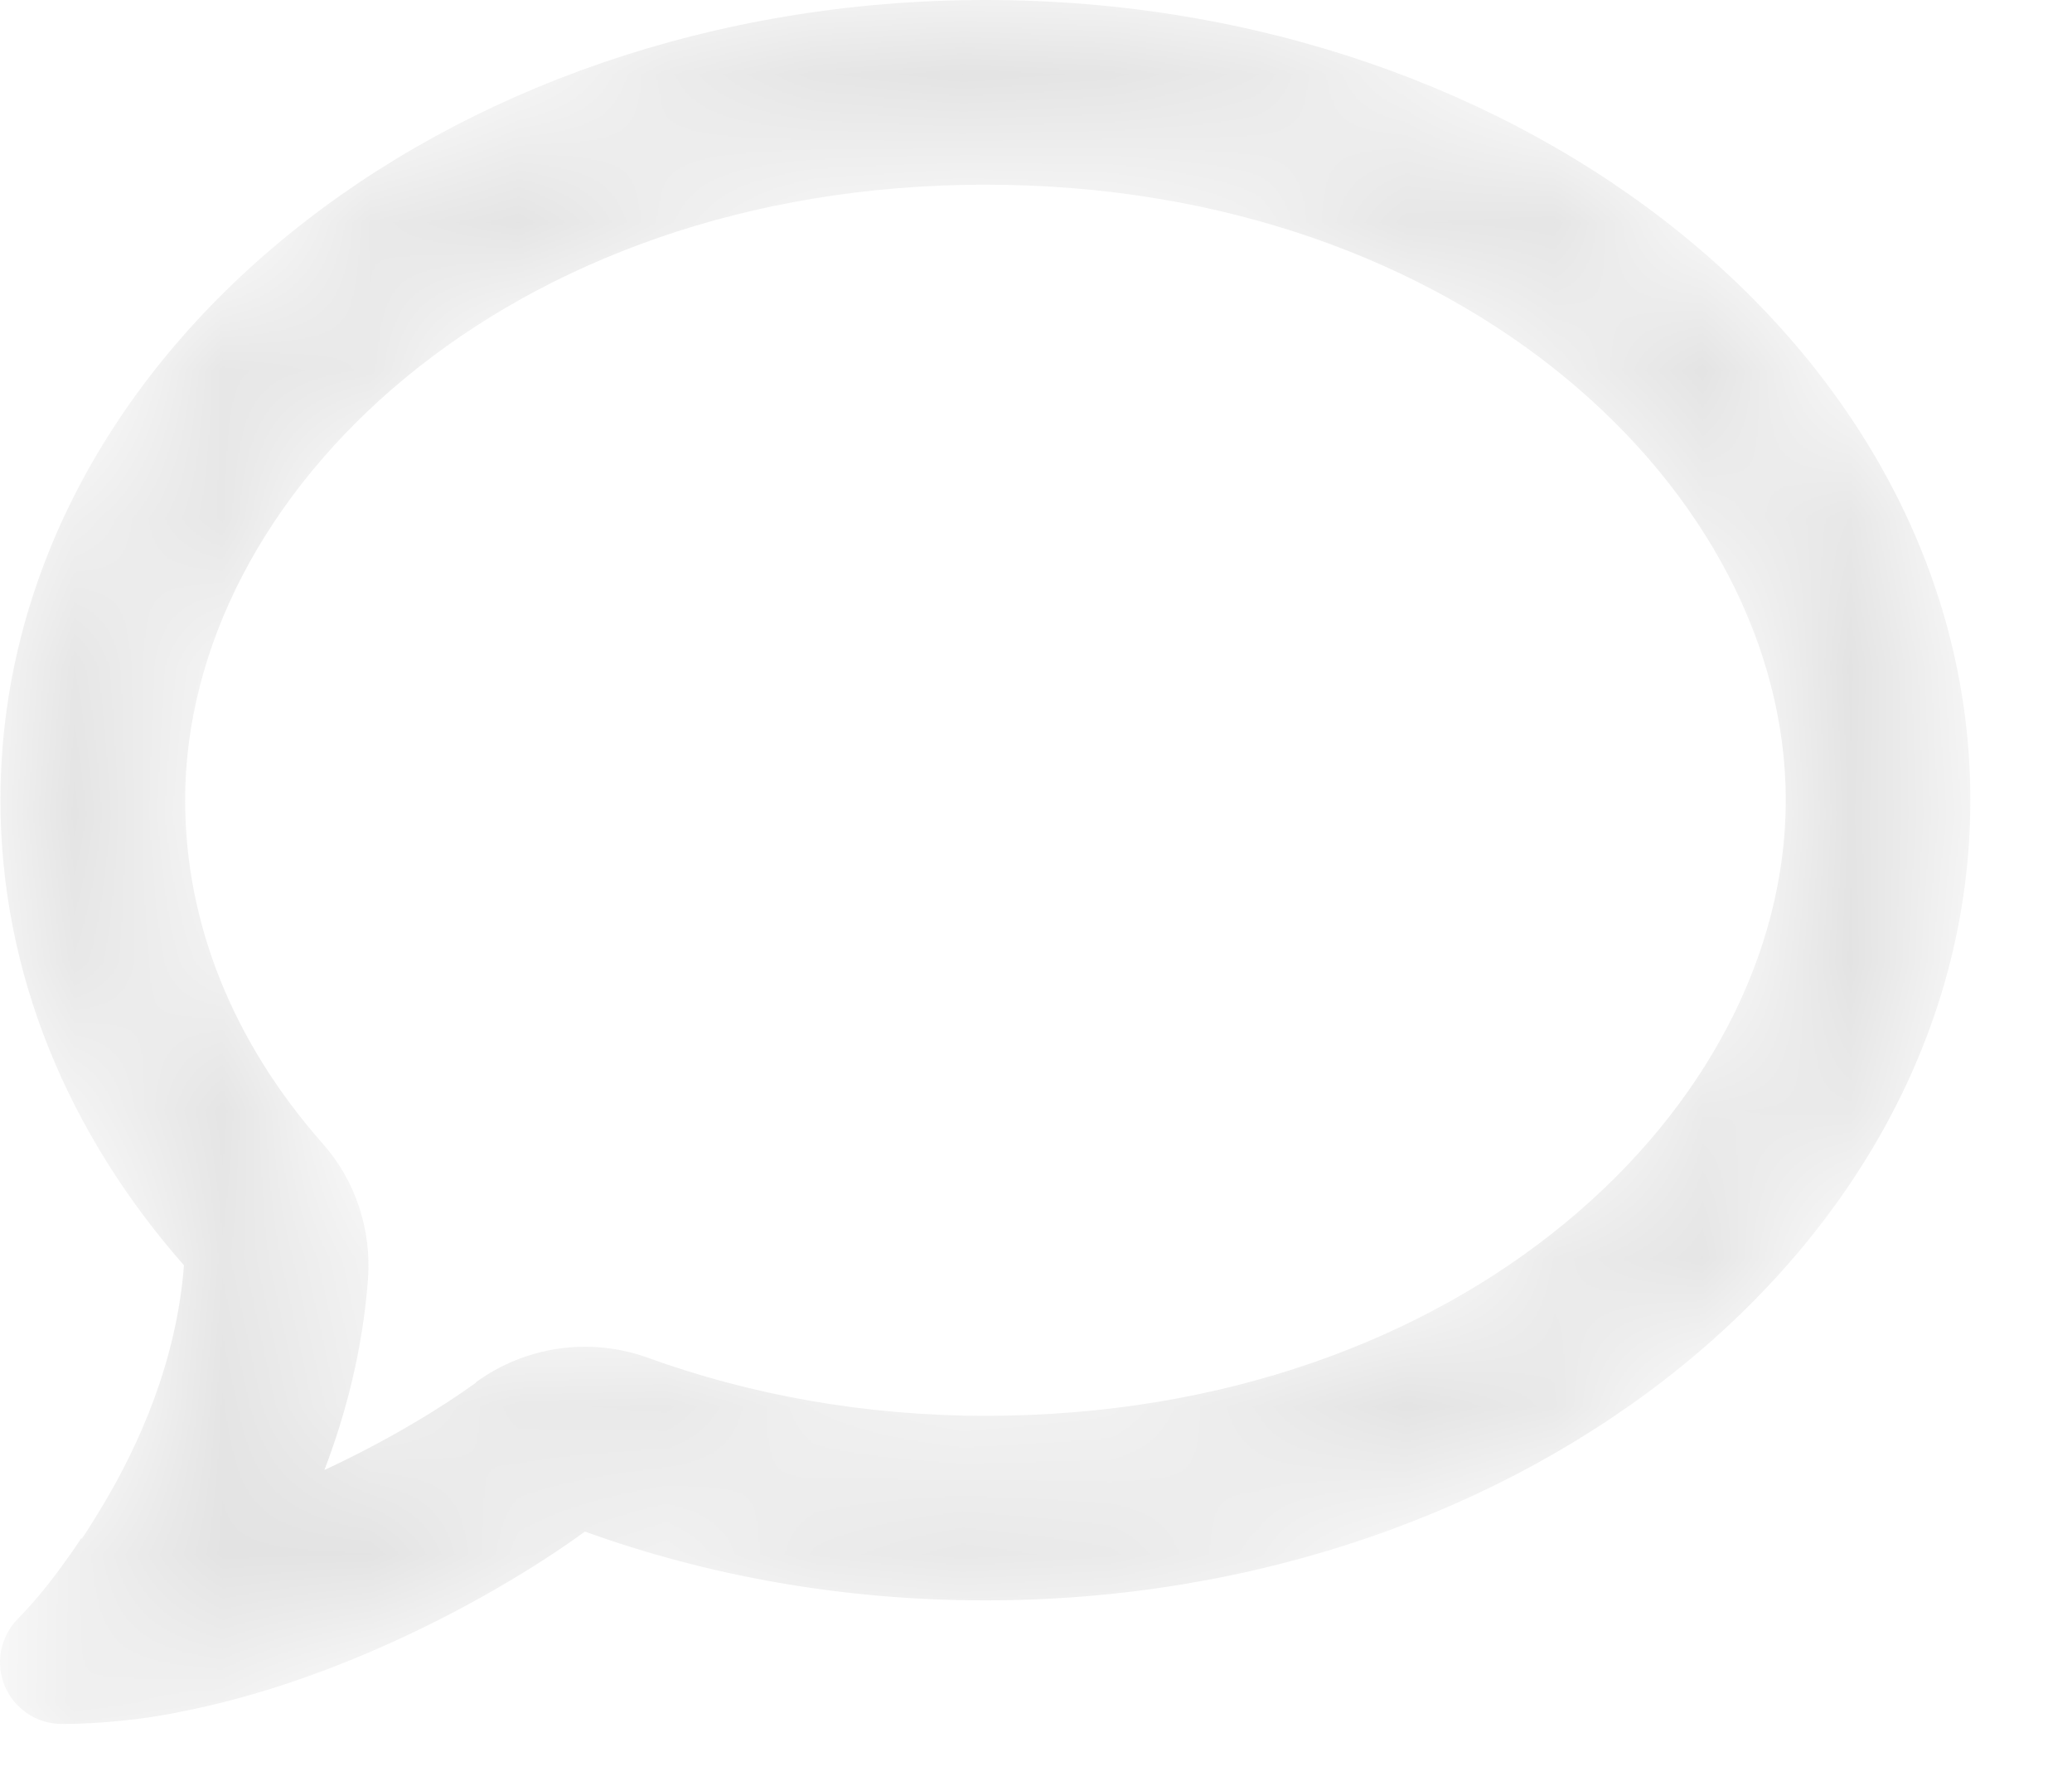 <svg width="14" height="12" viewBox="0 0 14 12" fill="none" xmlns="http://www.w3.org/2000/svg">
<mask id="mask0_525_7" style="mask-type:alpha" maskUnits="userSpaceOnUse" x="0" y="0" width="14" height="12">
<path d="M3.216 9.34C3.552 9.096 3.986 9.034 4.376 9.174C5.065 9.424 5.837 9.567 6.658 9.567C9.9 9.567 12.066 7.474 12.066 5.407C12.066 3.341 9.9 1.248 6.658 1.248C3.417 1.248 1.251 3.341 1.251 5.407C1.251 6.239 1.574 7.04 2.179 7.726C2.403 7.978 2.512 8.311 2.486 8.649C2.45 9.119 2.338 9.551 2.192 9.933C2.634 9.728 3.001 9.499 3.216 9.343M0.554 10.396C0.601 10.326 0.645 10.255 0.687 10.185C0.947 9.754 1.194 9.187 1.243 8.55C0.464 7.664 0.003 6.58 0.003 5.407C0.003 2.42 2.983 0 6.658 0C10.334 0 13.313 2.42 13.313 5.407C13.313 8.394 10.334 10.814 6.658 10.814C5.694 10.814 4.779 10.648 3.952 10.349C3.643 10.575 3.139 10.885 2.541 11.145C2.148 11.316 1.701 11.472 1.238 11.563C1.217 11.568 1.197 11.571 1.176 11.576C1.061 11.597 0.95 11.615 0.833 11.626C0.827 11.626 0.82 11.628 0.814 11.628C0.682 11.641 0.549 11.649 0.417 11.649C0.248 11.649 0.097 11.547 0.032 11.392C-0.033 11.236 0.003 11.059 0.12 10.939C0.227 10.83 0.323 10.713 0.414 10.588C0.458 10.528 0.5 10.469 0.539 10.409C0.541 10.404 0.544 10.401 0.547 10.396" fill="#212121"/>
</mask>
<g mask="url(#mask0_525_7)">
<path d="M3.216 9.34C3.552 9.096 3.986 9.034 4.376 9.174C5.065 9.424 5.837 9.567 6.658 9.567C9.9 9.567 12.066 7.474 12.066 5.407C12.066 3.341 9.9 1.248 6.658 1.248C3.417 1.248 1.251 3.341 1.251 5.407C1.251 6.239 1.574 7.04 2.179 7.726C2.403 7.978 2.512 8.311 2.486 8.649C2.45 9.119 2.338 9.551 2.192 9.933C2.634 9.728 3.001 9.499 3.216 9.343M0.554 10.396C0.601 10.326 0.645 10.255 0.687 10.185C0.947 9.754 1.194 9.187 1.243 8.55C0.464 7.664 0.003 6.58 0.003 5.407C0.003 2.42 2.983 0 6.658 0C10.334 0 13.313 2.42 13.313 5.407C13.313 8.394 10.334 10.814 6.658 10.814C5.694 10.814 4.779 10.648 3.952 10.349C3.643 10.575 3.139 10.885 2.541 11.145C2.148 11.316 1.701 11.472 1.238 11.563C1.217 11.568 1.197 11.571 1.176 11.576C1.061 11.597 0.95 11.615 0.833 11.626C0.827 11.626 0.82 11.628 0.814 11.628C0.682 11.641 0.549 11.649 0.417 11.649C0.248 11.649 0.097 11.547 0.032 11.392C-0.033 11.236 0.003 11.059 0.12 10.939C0.227 10.83 0.323 10.713 0.414 10.588C0.458 10.528 0.5 10.469 0.539 10.409C0.541 10.404 0.544 10.401 0.547 10.396" fill="#E3E3E3"/>
</g>
</svg>
